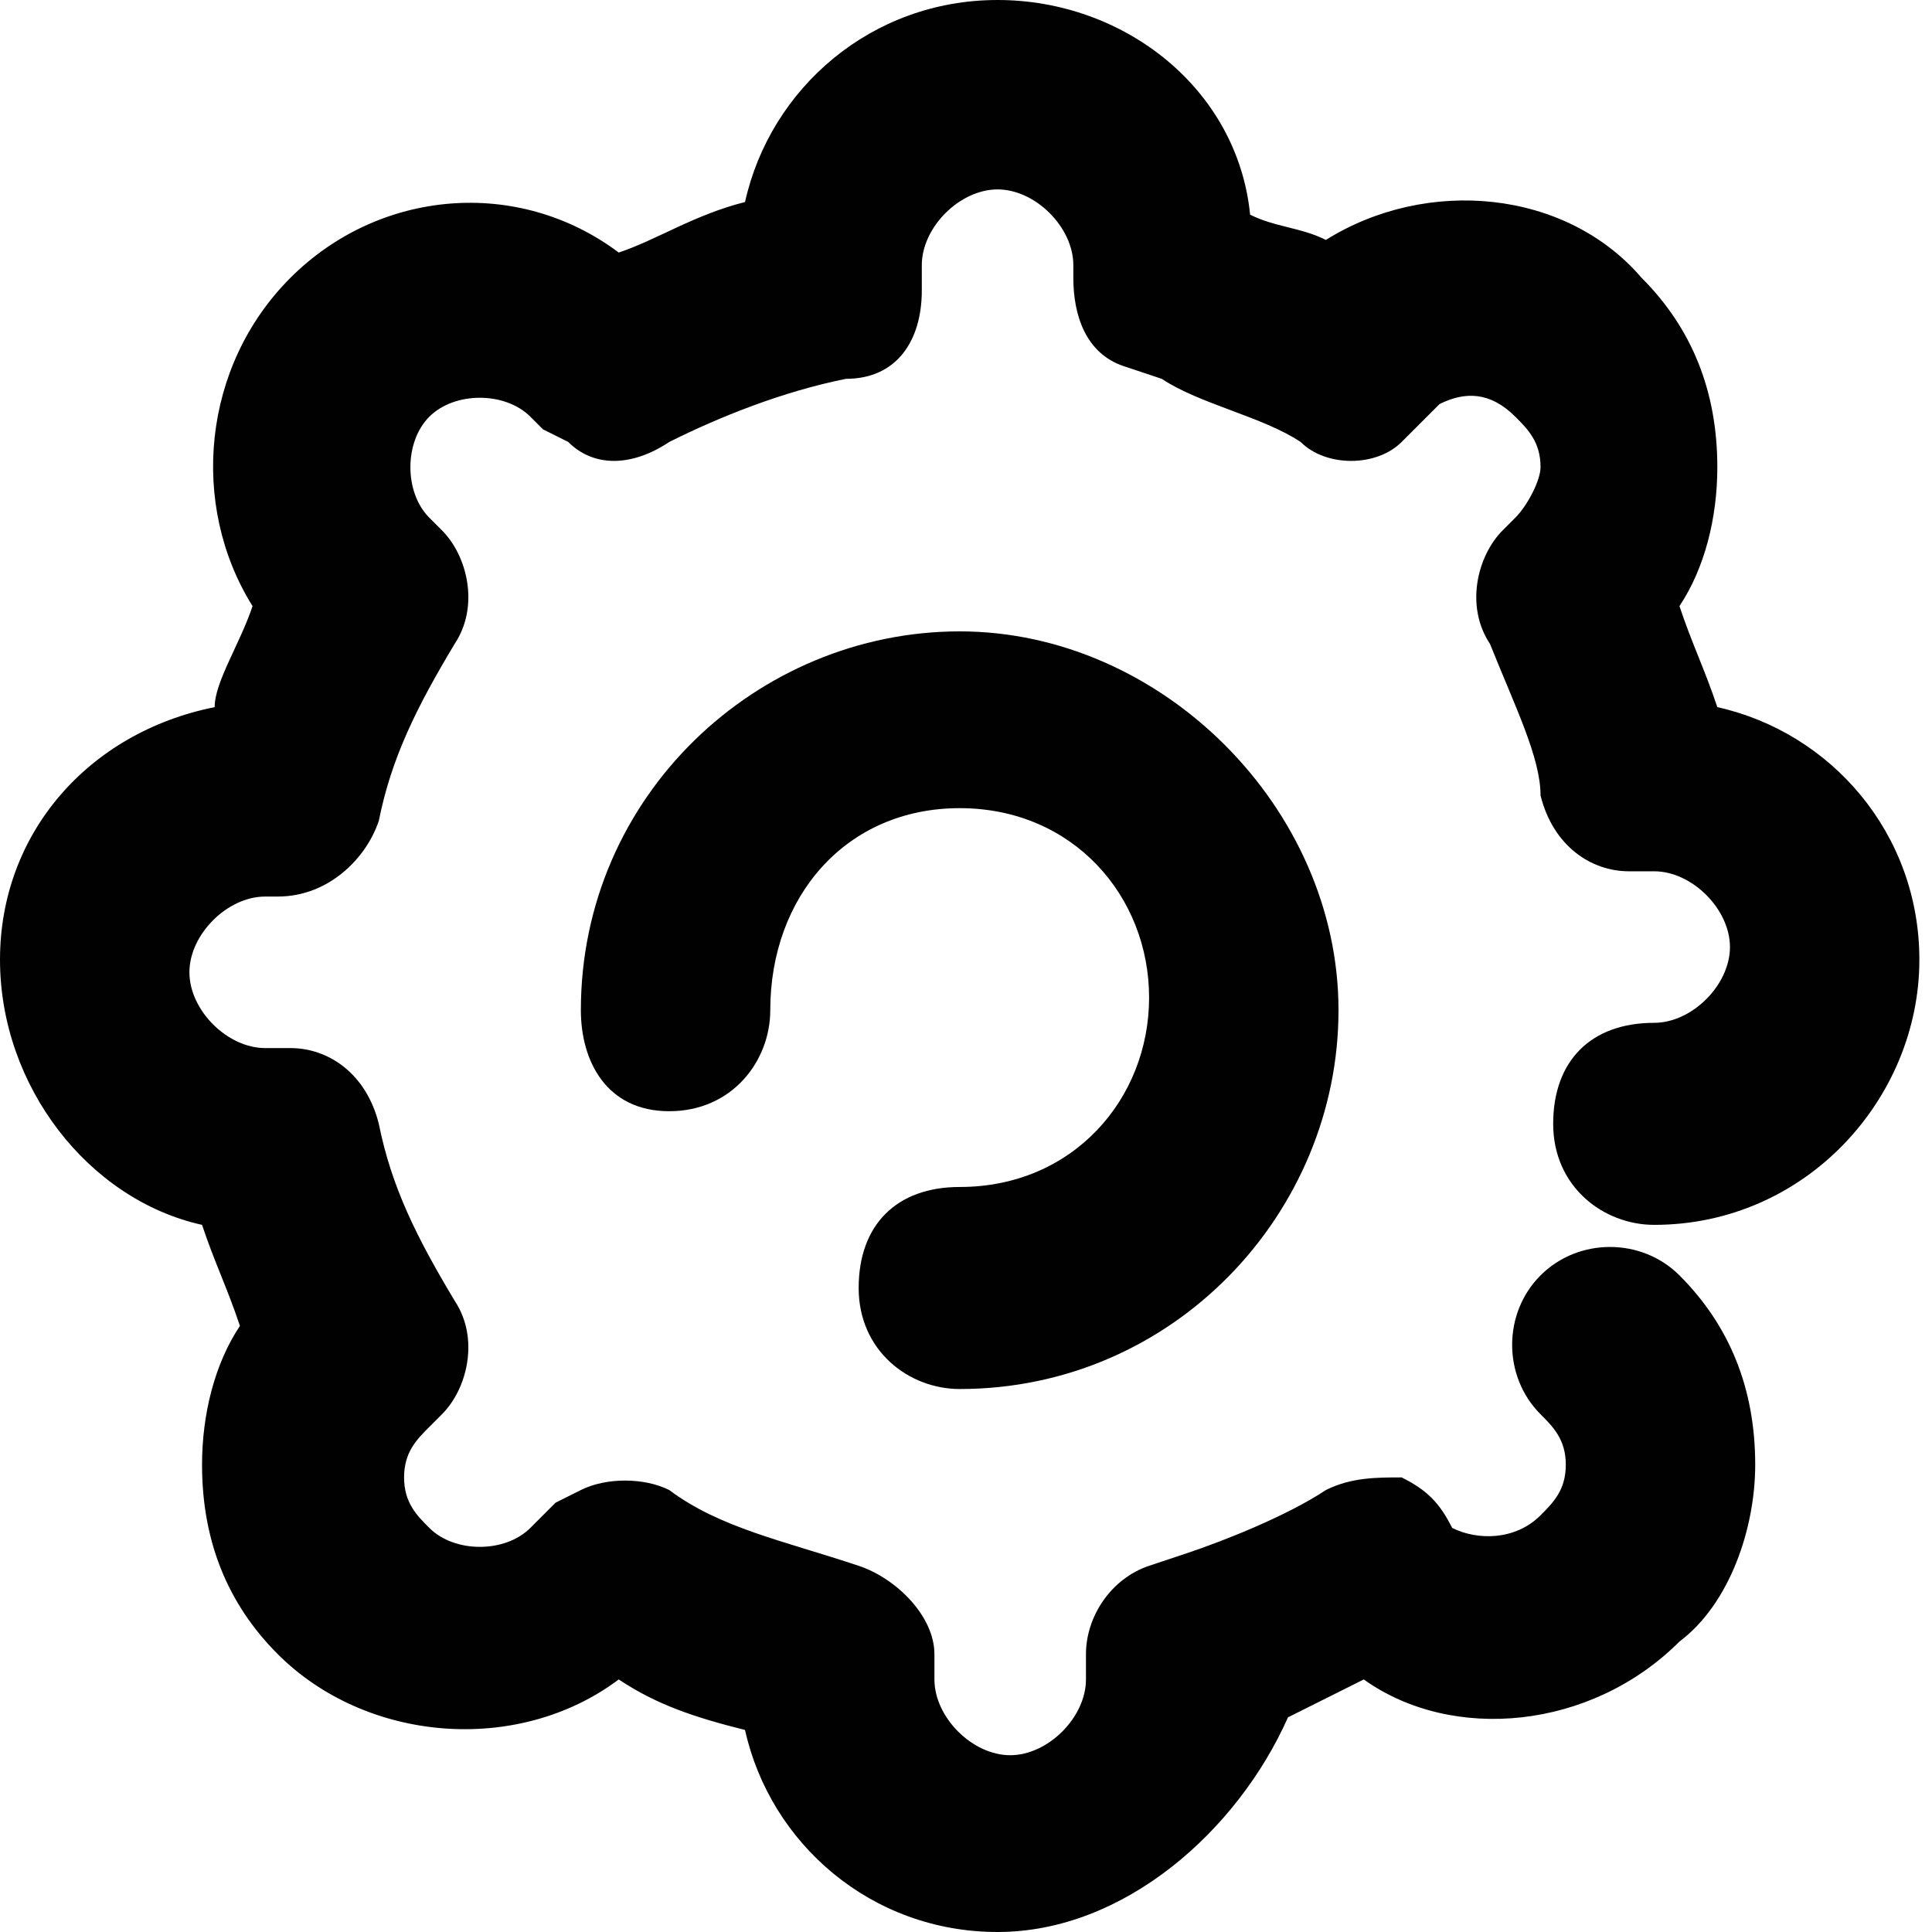 <?xml version="1.0" encoding="utf-8"?>
<!-- Generator: Adobe Illustrator 16.0.0, SVG Export Plug-In . SVG Version: 6.00 Build 0)  -->
<!DOCTYPE svg PUBLIC "-//W3C//DTD SVG 1.1//EN" "http://www.w3.org/Graphics/SVG/1.1/DTD/svg11.dtd">
<svg version="1.1" id="Warstwa_1" xmlns="http://www.w3.org/2000/svg" xmlns:xlink="http://www.w3.org/1999/xlink" x="0px" y="0px"
	 width="15.3px" height="15.3px" viewBox="0 0 15.3 15.3" style="enable-background:new 0 0 15.3 15.3;" xml:space="preserve">
<g>
	<path style="fill:#010101;" d="M7.9,15.3c-1,0-1.8-0.7-2-1.6c-0.4-0.1-0.7-0.2-1-0.4c-0.8,0.6-2,0.5-2.7-0.2
		c-0.4-0.4-0.6-0.9-0.6-1.5c0-0.4,0.1-0.8,0.3-1.1c-0.1-0.3-0.2-0.5-0.3-0.8C0.7,9.5,0,8.6,0,7.6c0-1,0.7-1.8,1.7-2
		C1.7,5.4,1.9,5.1,2,4.8C1.5,4,1.6,2.9,2.3,2.2C3,1.5,4.1,1.4,4.9,2c0.3-0.1,0.6-0.3,1-0.4c0.2-0.9,1-1.6,2-1.6c1,0,1.9,0.7,2,1.7
		c0.2,0.1,0.4,0.1,0.6,0.2c0.8-0.5,1.9-0.4,2.5,0.3c0.4,0.4,0.6,0.9,0.6,1.5c0,0.4-0.1,0.8-0.3,1.1c0.1,0.3,0.2,0.5,0.3,0.8
		c0.9,0.2,1.6,1,1.6,2c0,1.1-0.9,2.1-2.1,2.1c-0.4,0-0.8-0.3-0.8-0.8s0.3-0.8,0.8-0.8c0.3,0,0.6-0.3,0.6-0.6c0-0.3-0.3-0.6-0.6-0.6
		h-0.2c-0.3,0-0.6-0.2-0.7-0.6C12.2,6,12,5.6,11.8,5.1c-0.2-0.3-0.1-0.7,0.1-0.9L12,4.1c0.1-0.1,0.2-0.3,0.2-0.4
		c0-0.2-0.1-0.3-0.2-0.4c-0.2-0.2-0.4-0.2-0.6-0.1c-0.1,0.1-0.2,0.2-0.3,0.3c-0.2,0.2-0.6,0.2-0.8,0C10,3.3,9.5,3.2,9.2,3L8.9,2.9
		C8.6,2.8,8.5,2.5,8.5,2.2V2.1c0-0.3-0.3-0.6-0.6-0.6c-0.3,0-0.6,0.3-0.6,0.6v0.2c0,0.4-0.2,0.7-0.6,0.7C6.2,3.1,5.7,3.3,5.3,3.5
		C5,3.7,4.7,3.7,4.5,3.5L4.3,3.4c0,0-0.1-0.1-0.1-0.1c-0.2-0.2-0.6-0.2-0.8,0c-0.2,0.2-0.2,0.6,0,0.8l0.1,0.1
		c0.2,0.2,0.3,0.6,0.1,0.9C3.3,5.6,3.1,6,3,6.5C2.9,6.8,2.6,7.1,2.2,7.1H2.1c-0.3,0-0.6,0.3-0.6,0.6c0,0.3,0.3,0.6,0.6,0.6h0.2
		c0.3,0,0.6,0.2,0.7,0.6c0.1,0.5,0.3,0.9,0.6,1.4c0.2,0.3,0.1,0.7-0.1,0.9l-0.1,0.1c-0.1,0.1-0.2,0.2-0.2,0.4s0.1,0.3,0.2,0.4
		c0.2,0.2,0.6,0.2,0.8,0c0.1-0.1,0.1-0.1,0.2-0.2l0.2-0.1c0.2-0.1,0.5-0.1,0.7,0c0.4,0.3,0.9,0.4,1.5,0.6c0.3,0.1,0.6,0.4,0.6,0.7
		v0.2c0,0.3,0.3,0.6,0.6,0.6c0.3,0,0.6-0.3,0.6-0.6v-0.2c0-0.3,0.2-0.6,0.5-0.7l0.3-0.1c0.3-0.1,0.8-0.3,1.1-0.5
		c0.2-0.1,0.4-0.1,0.6-0.1c0.2,0.1,0.3,0.2,0.4,0.4c0.2,0.1,0.5,0.1,0.7-0.1c0.1-0.1,0.2-0.2,0.2-0.4c0-0.2-0.1-0.3-0.2-0.4
		c-0.3-0.3-0.3-0.8,0-1.1c0.3-0.3,0.8-0.3,1.1,0c0.4,0.4,0.6,0.9,0.6,1.5c0,0.5-0.2,1.1-0.6,1.4c-0.7,0.7-1.8,0.8-2.5,0.3
		c-0.2,0.1-0.4,0.2-0.6,0.3C9.8,14.5,8.9,15.3,7.9,15.3z"/>
	<path style="fill:#010101;" d="M7.6,11c-0.4,0-0.8-0.3-0.8-0.8s0.3-0.8,0.8-0.8c0.9,0,1.5-0.7,1.5-1.5S8.5,6.4,7.6,6.4
		S6.1,7.1,6.1,8c0,0.4-0.3,0.8-0.8,0.8S4.6,8.4,4.6,8c0-1.7,1.4-3,3-3s3,1.4,3,3S9.3,11,7.6,11z"/>
</g>
</svg>
